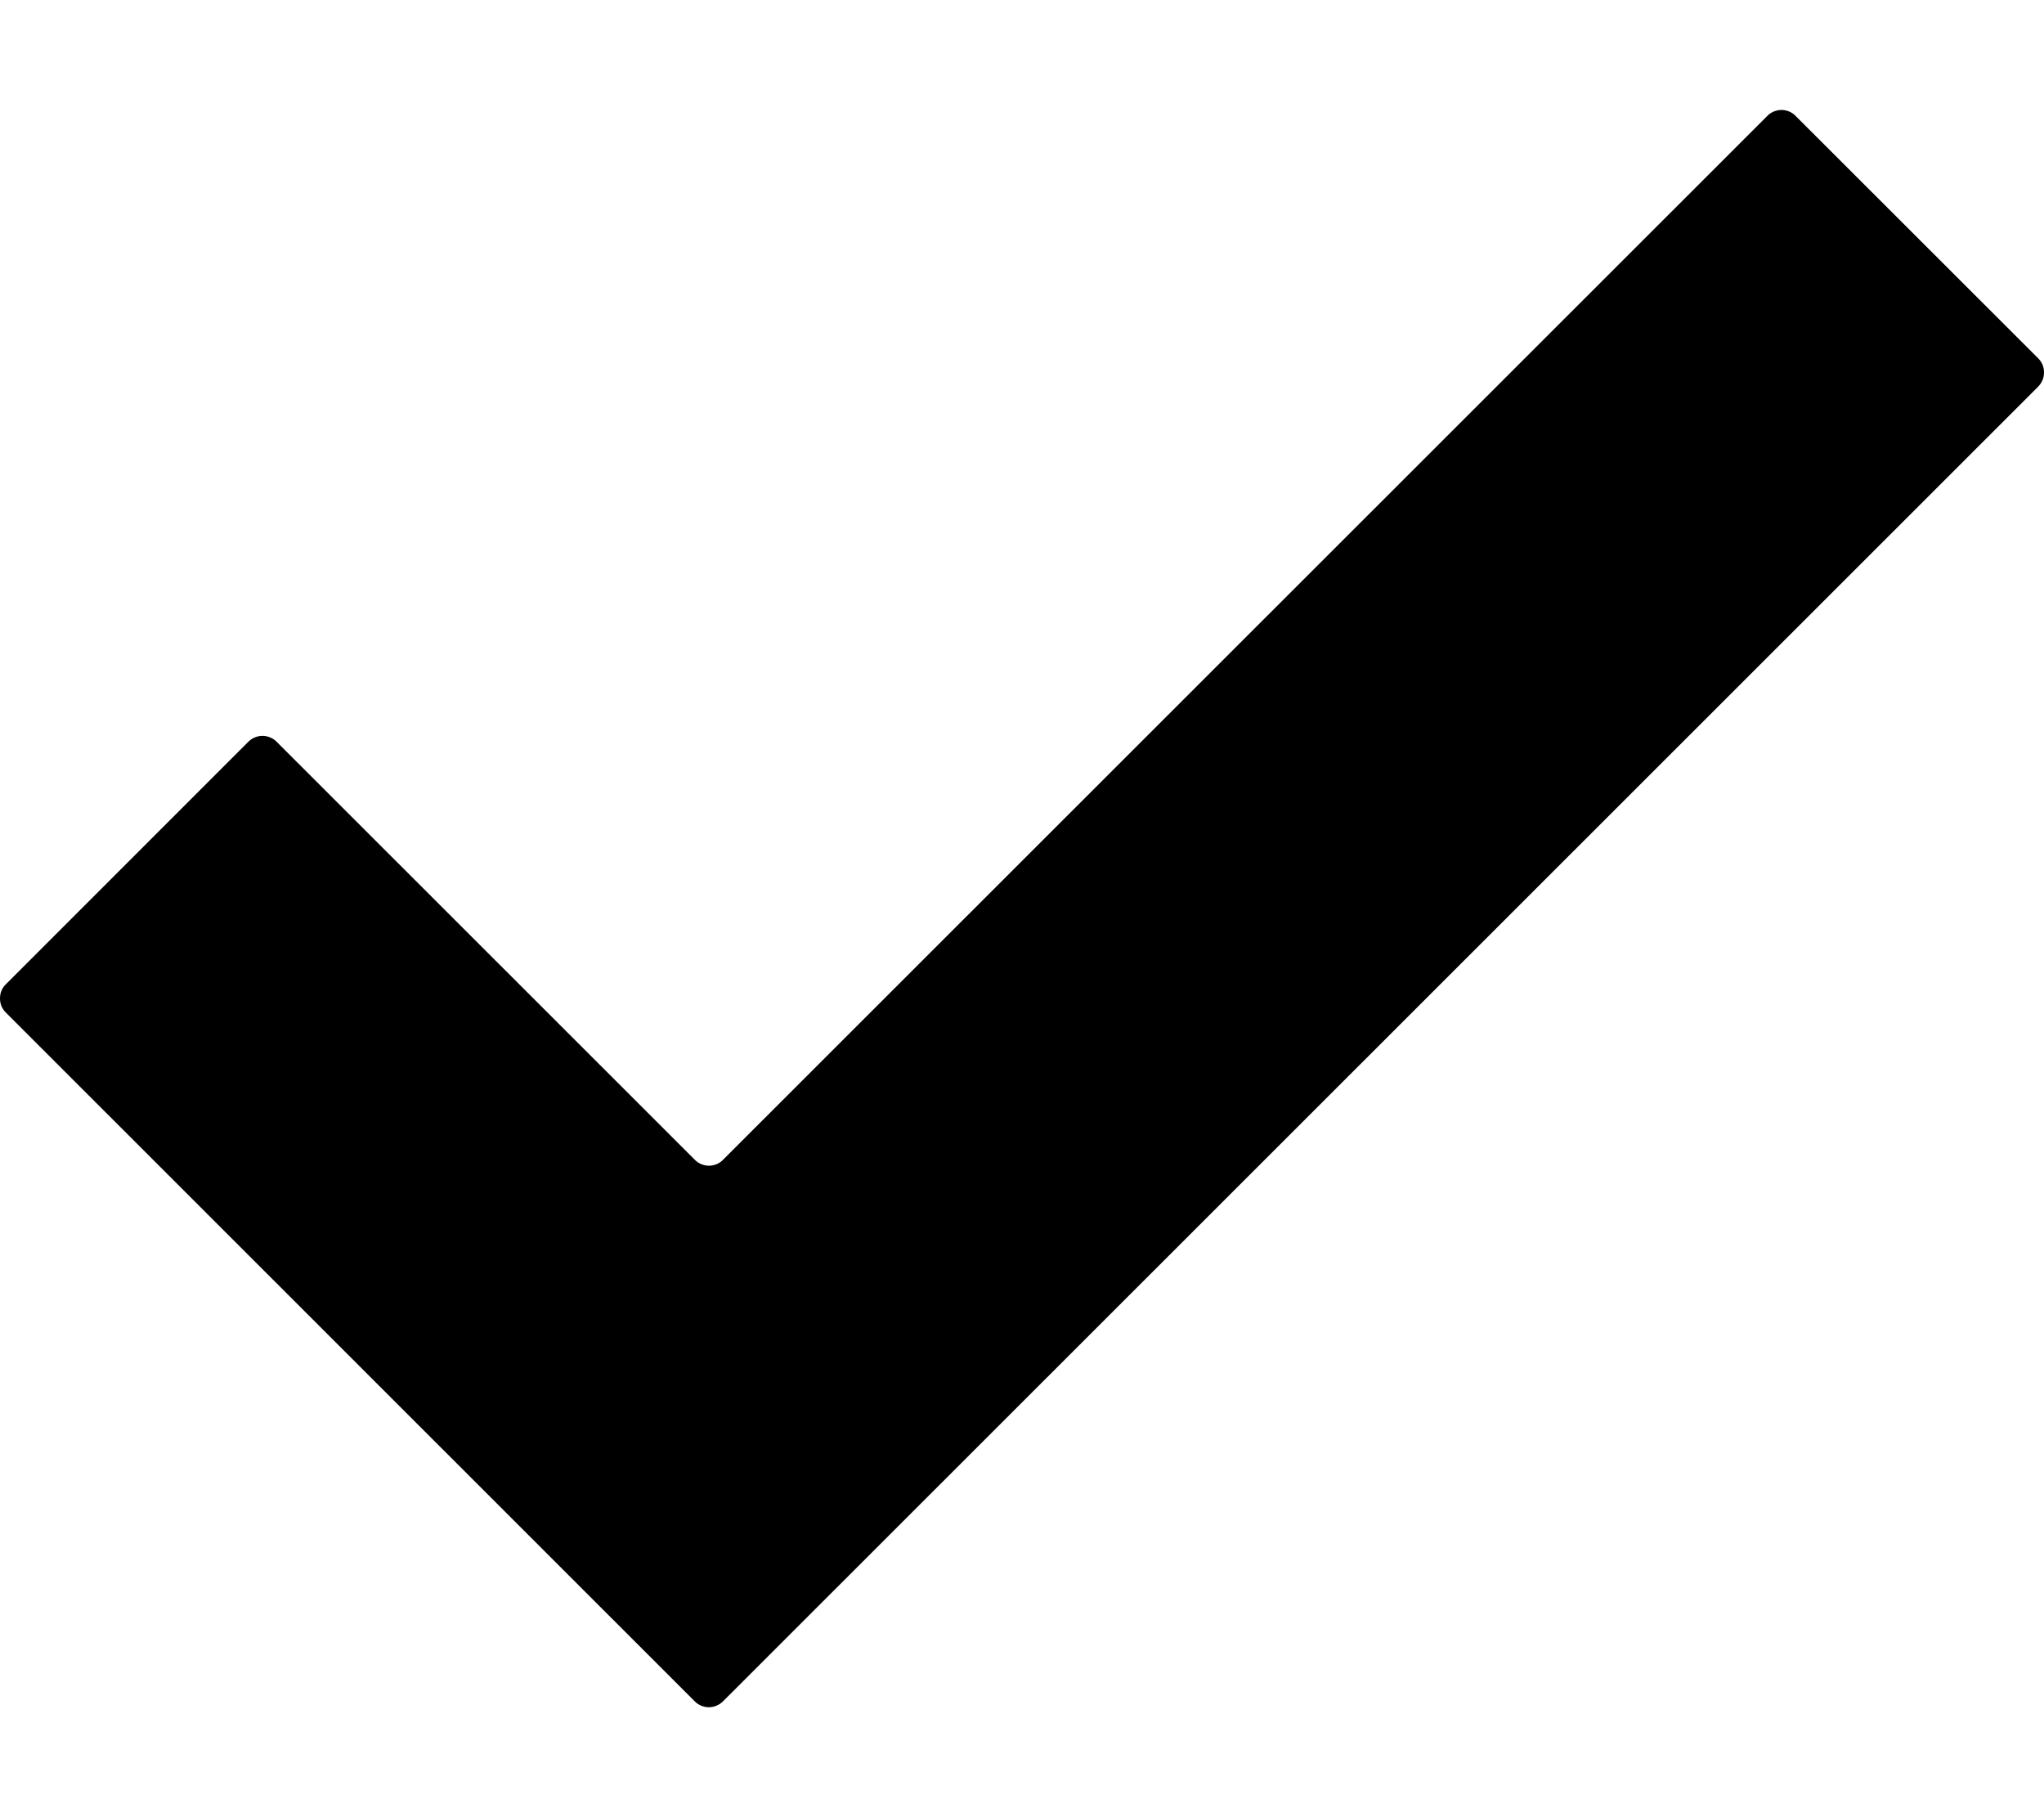 <svg width="18" height="16" viewBox="0 0 18 16" fill="none" xmlns="http://www.w3.org/2000/svg">
<path d="M17.948 3.154L15.813 1.021C15.797 1.004 15.778 0.991 15.756 0.982C15.735 0.973 15.711 0.968 15.688 0.968C15.665 0.968 15.642 0.973 15.62 0.982C15.599 0.991 15.579 1.004 15.563 1.021L6.368 10.211C6.352 10.228 6.333 10.241 6.311 10.25C6.289 10.259 6.266 10.264 6.243 10.264C6.22 10.264 6.197 10.259 6.175 10.25C6.154 10.241 6.134 10.228 6.118 10.211L2.437 6.532C2.421 6.515 2.401 6.502 2.379 6.493C2.358 6.484 2.335 6.479 2.312 6.479C2.288 6.479 2.265 6.484 2.244 6.493C2.222 6.502 2.203 6.515 2.186 6.532L0.052 8.666C0.035 8.682 0.022 8.701 0.013 8.723C0.004 8.744 -0 8.767 -0 8.791C-0 8.814 0.004 8.837 0.013 8.859C0.022 8.88 0.035 8.899 0.052 8.916L6.117 14.979C6.133 14.996 6.153 15.009 6.174 15.018C6.196 15.027 6.219 15.032 6.242 15.032C6.266 15.032 6.289 15.027 6.31 15.018C6.332 15.009 6.351 14.996 6.368 14.979L17.948 3.405C17.964 3.388 17.978 3.369 17.987 3.347C17.996 3.326 18 3.303 18 3.279C18 3.256 17.996 3.233 17.987 3.211C17.978 3.19 17.964 3.17 17.948 3.154V3.154Z" fill="black"/>
</svg>
